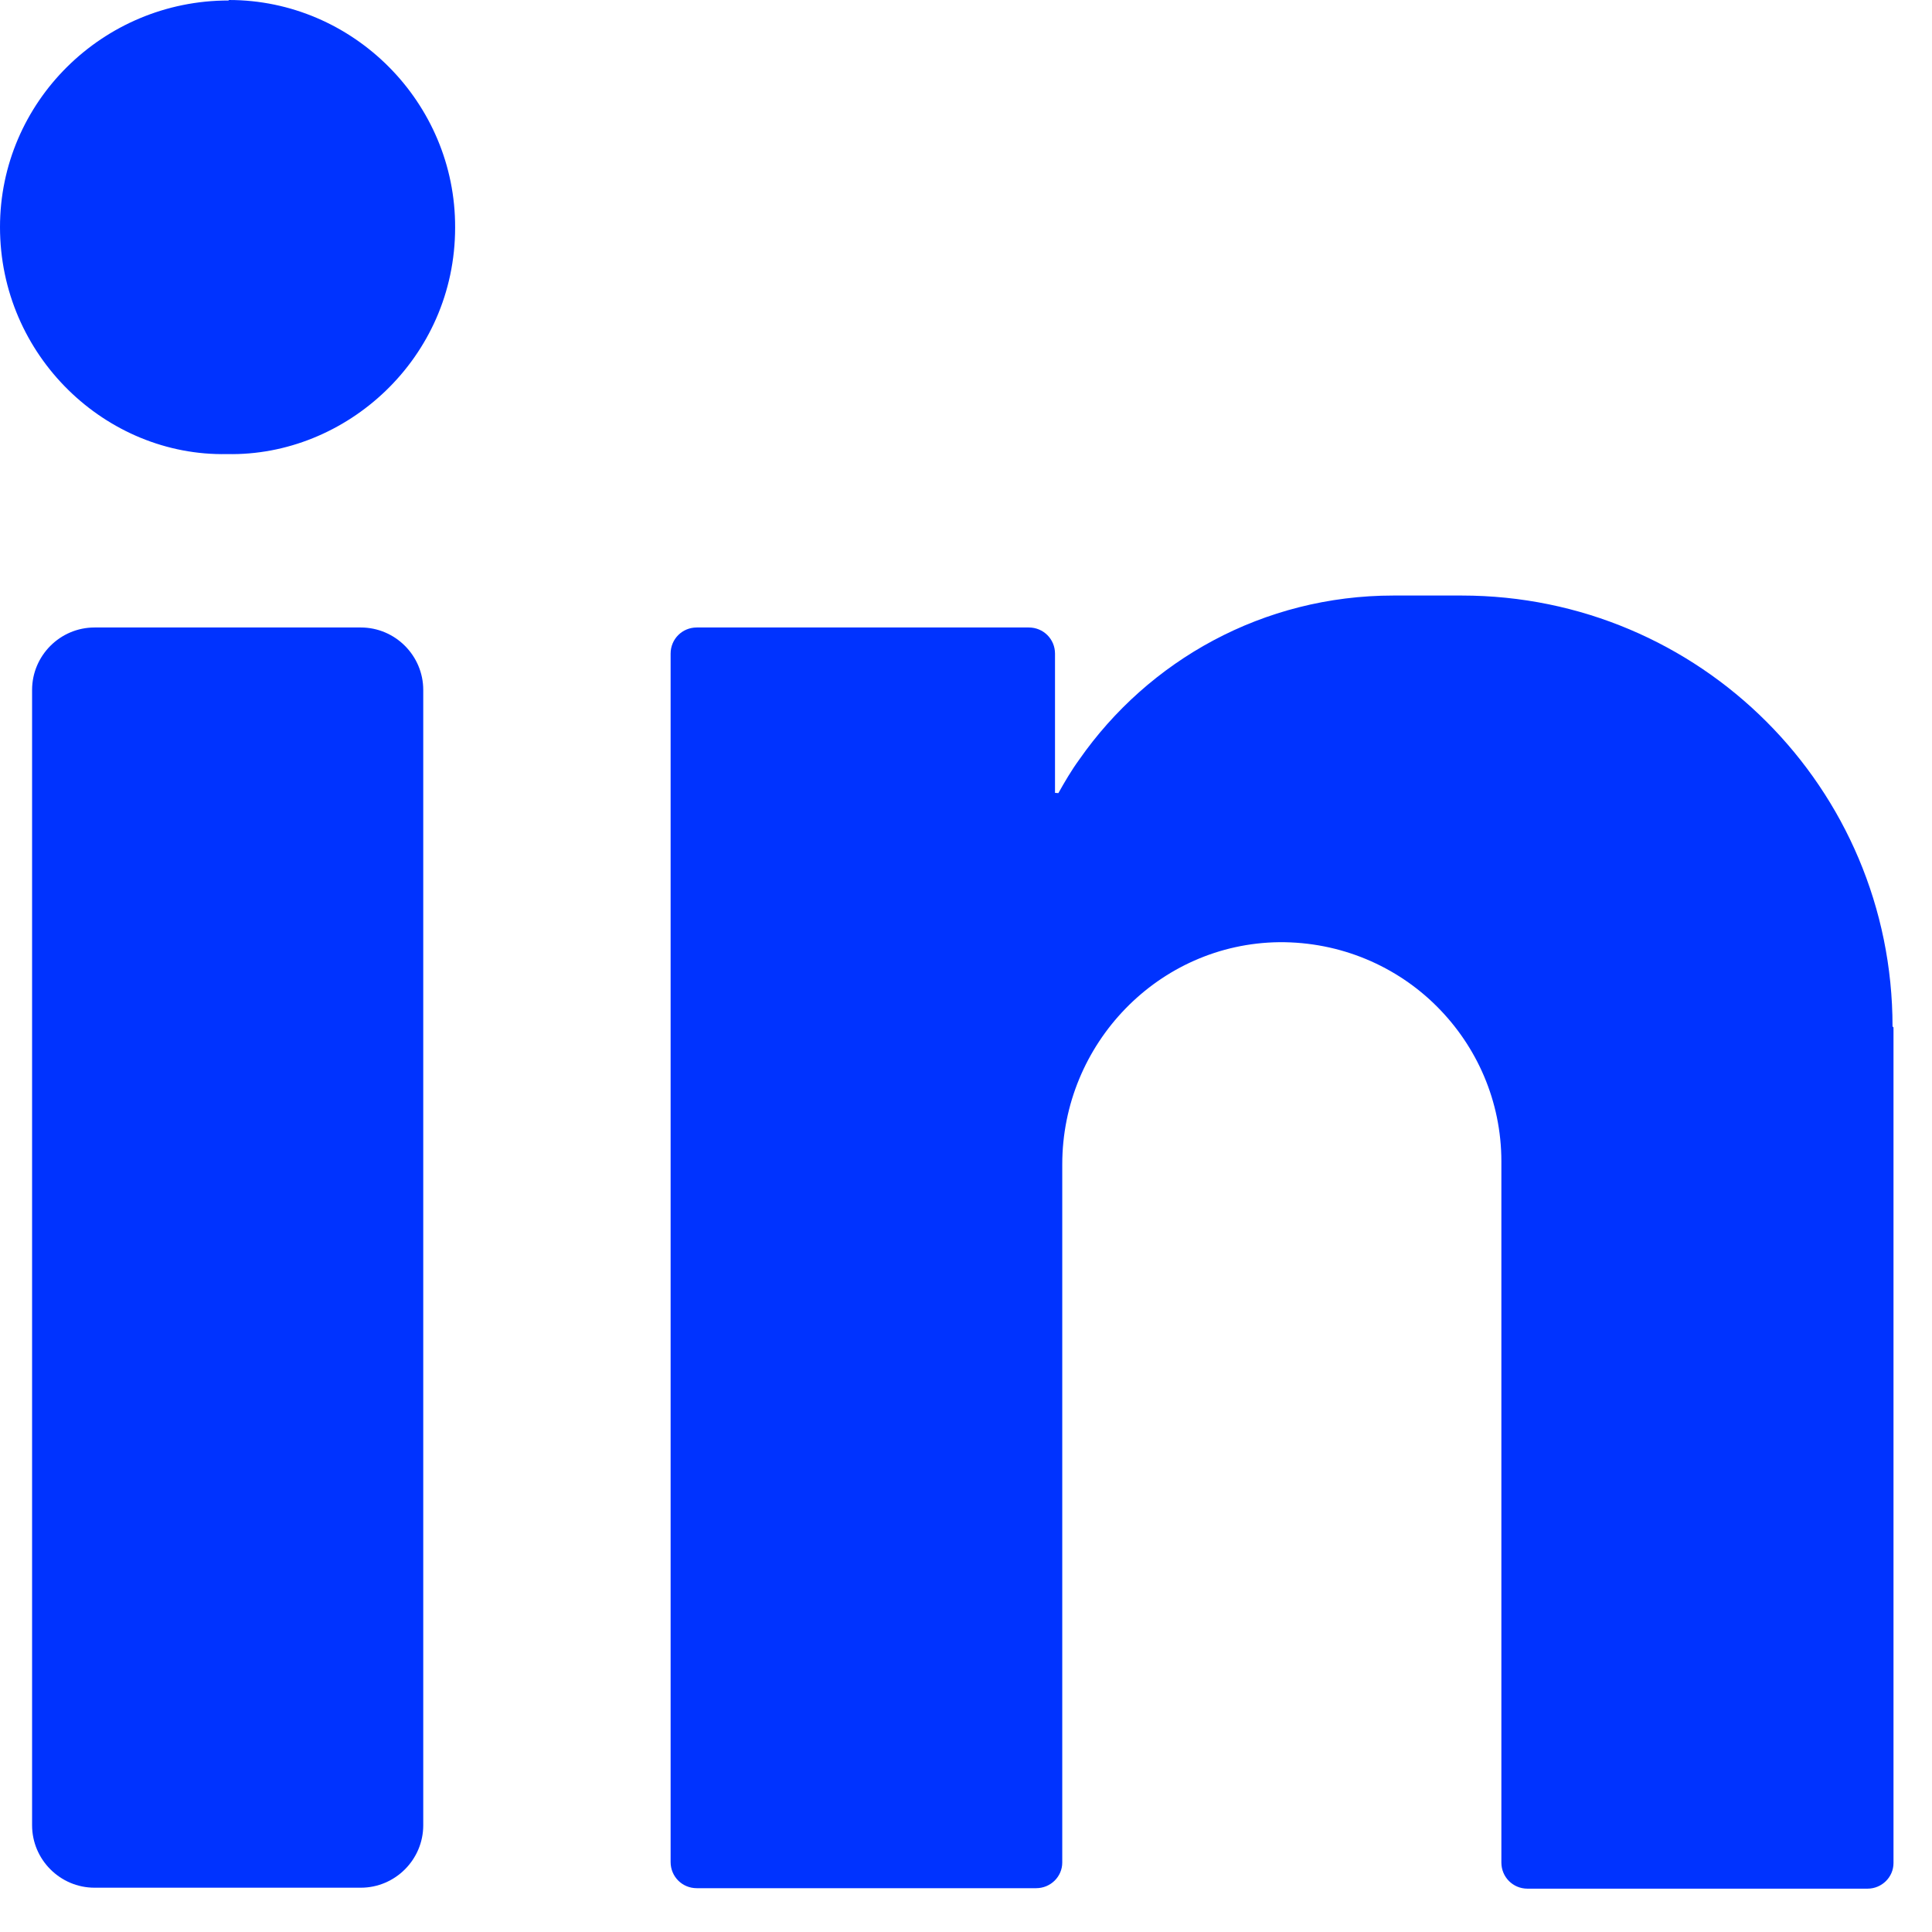 <svg width="28" height="28" viewBox="0 0 28 28" fill="none" xmlns="http://www.w3.org/2000/svg">
<path d="M3.319 0C5.122 0 6.603 1.488 6.596 3.298C6.596 5.192 5.017 6.617 3.291 6.581C1.537 6.617 0 5.157 0 3.291C0 1.48 1.488 0.007 3.312 0.007L3.319 0Z" fill="#0033FF"/>
<path d="M5.229 27.358H1.37C0.872 27.358 0.465 26.951 0.465 26.453V9.999C0.465 9.501 0.872 9.094 1.37 9.094H5.229C5.727 9.094 6.134 9.501 6.134 9.999V26.453C6.134 26.951 5.727 27.358 5.229 27.358Z" fill="#0033FF"/>
<path d="M27.428 14.876C27.428 11.423 24.636 8.631 21.184 8.631H20.194C18.307 8.631 16.644 9.571 15.641 11.009C15.528 11.164 15.43 11.332 15.339 11.494C15.304 11.494 15.29 11.487 15.29 11.494V9.473C15.29 9.262 15.121 9.094 14.911 9.094H10.098C9.887 9.094 9.719 9.262 9.719 9.473V26.986C9.719 27.197 9.887 27.365 10.098 27.365H15.016C15.227 27.365 15.395 27.197 15.395 26.993V16.875C15.395 15.128 16.791 13.676 18.538 13.655C19.43 13.648 20.244 14.005 20.826 14.588C21.401 15.163 21.759 15.956 21.759 16.833V26.993C21.759 27.204 21.927 27.372 22.138 27.372H27.064C27.274 27.372 27.442 27.204 27.442 27V14.89L27.428 14.876Z" fill="#0033FF"/>
</svg>
